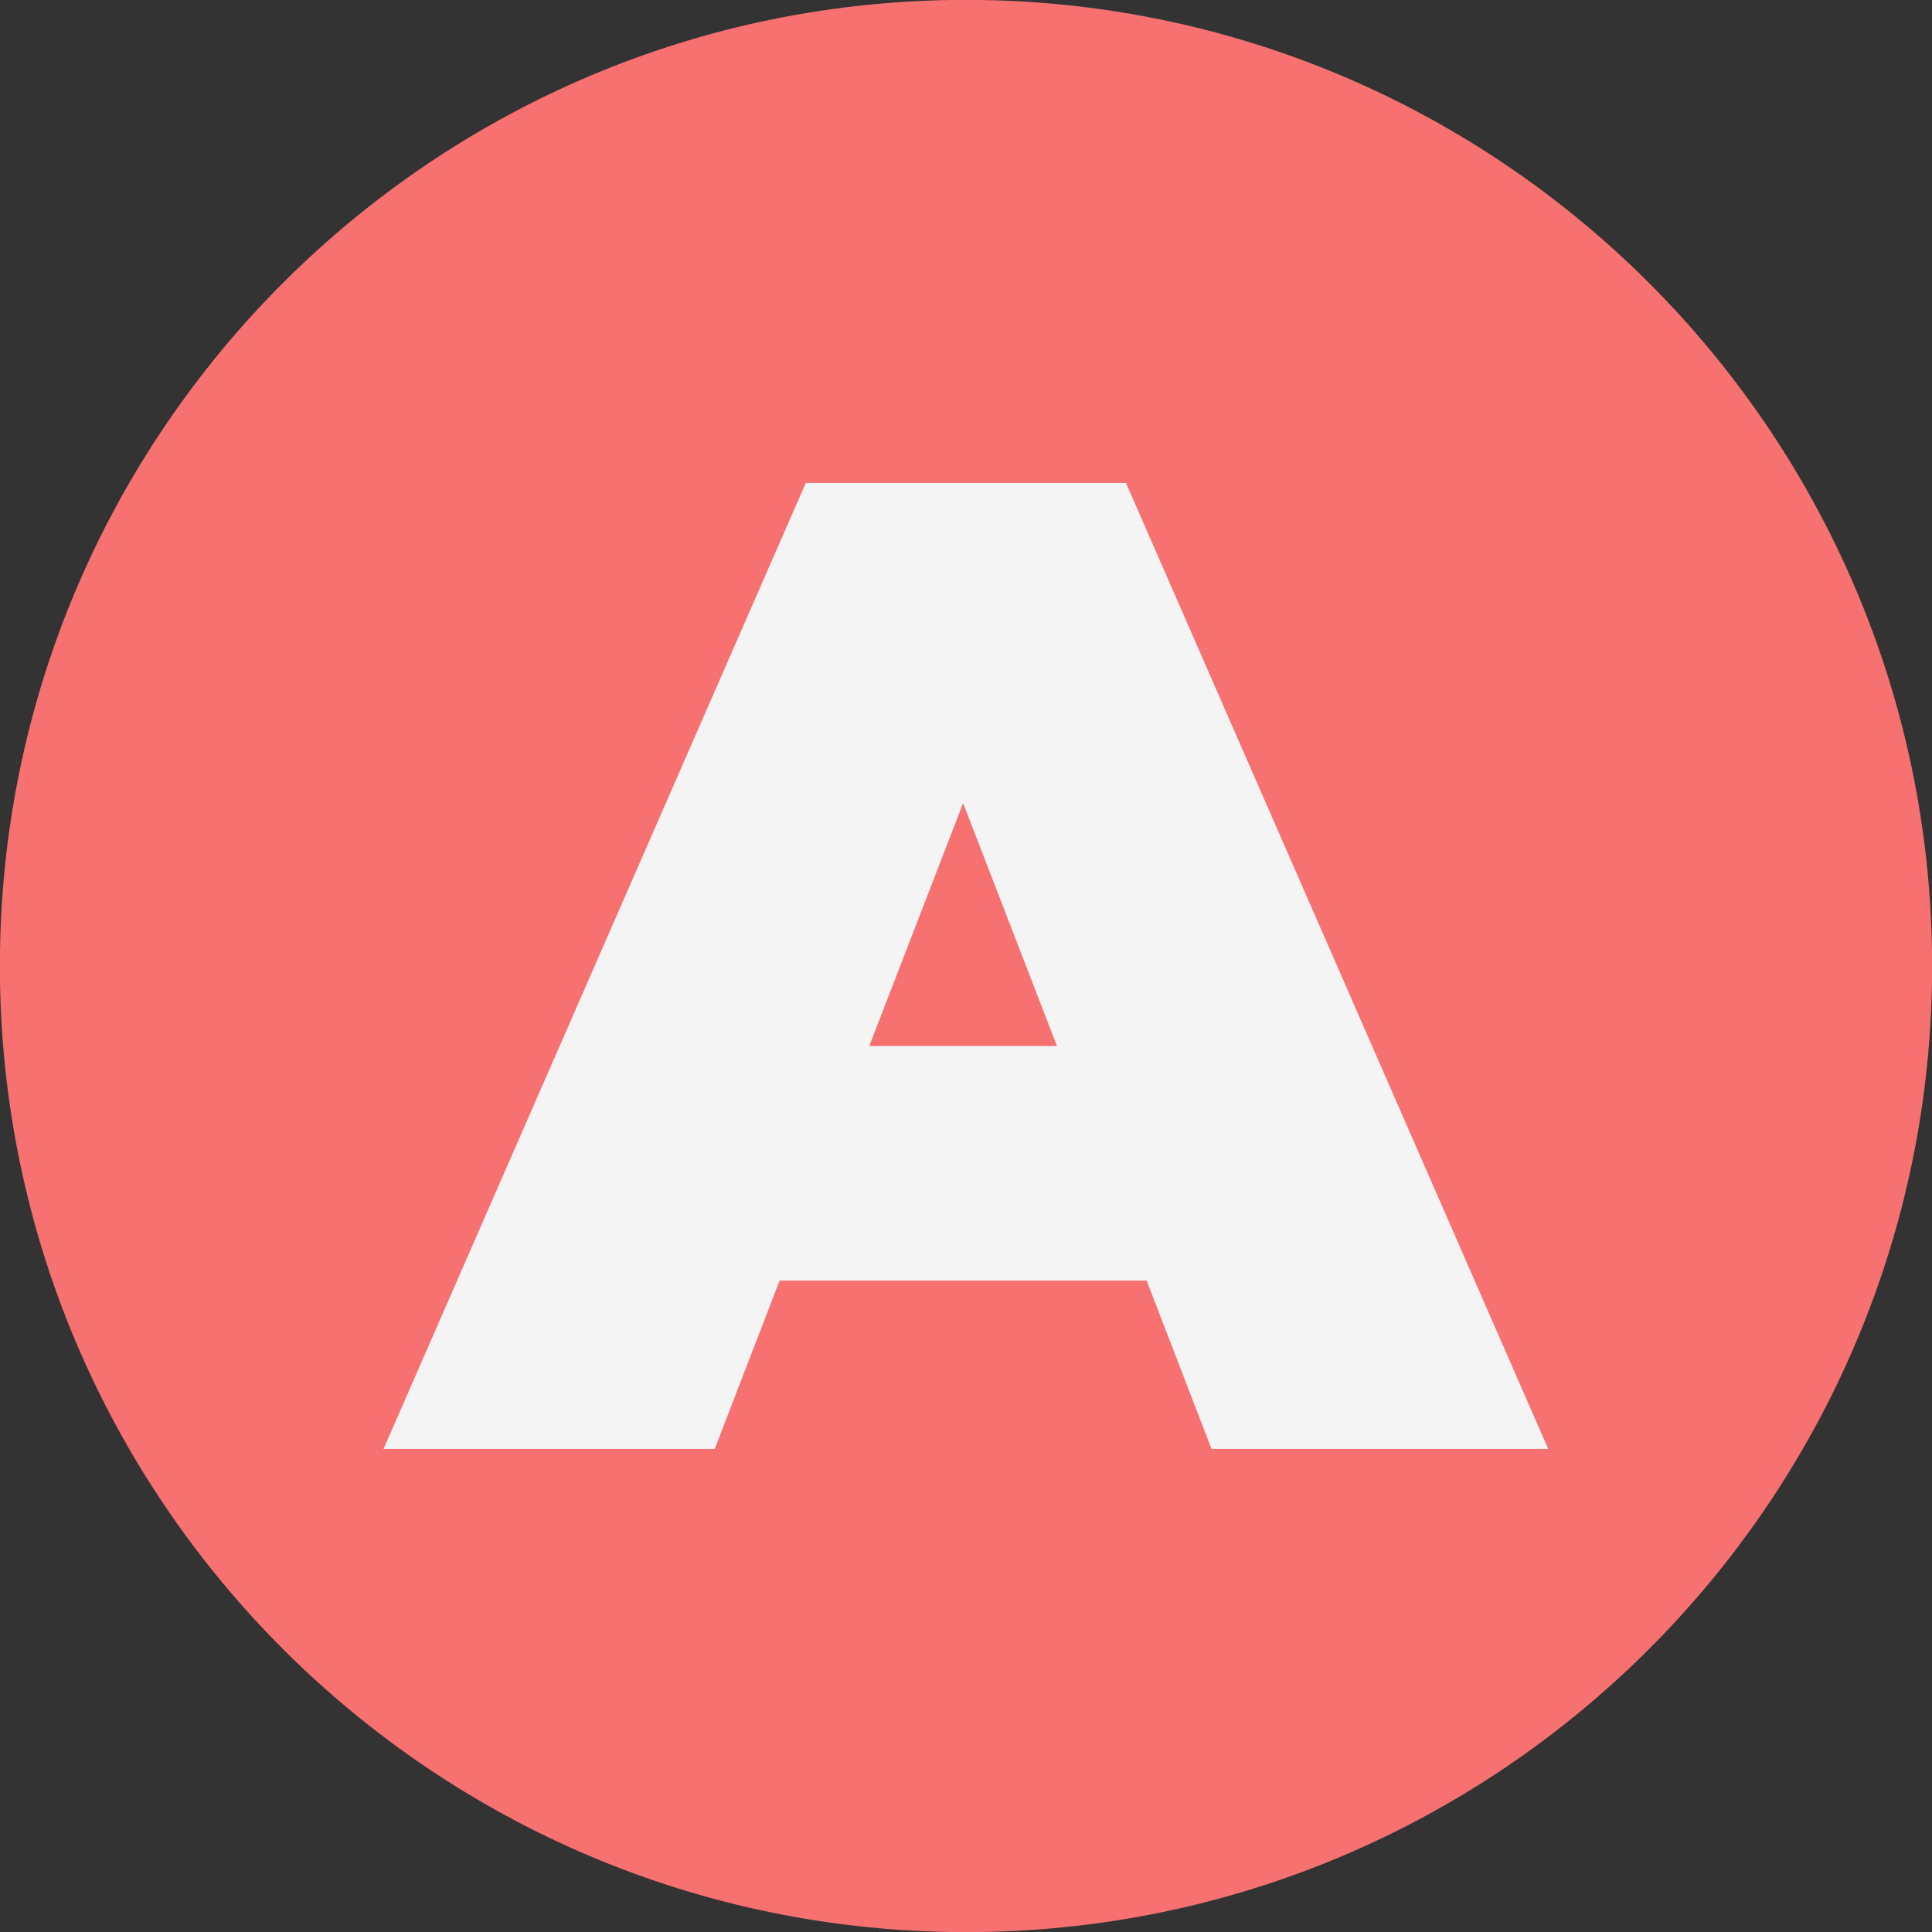 <svg xmlns="http://www.w3.org/2000/svg" xml:space="preserve" width="512" height="512"><rect width="100%" height="100%" fill="#333333" stroke="none"/><path d="M0-122.269c67.492 0 122.269 54.777 122.269 122.269S67.492 122.269 0 122.269-122.269 67.492-122.269 0-67.492-122.269 0-122.269z" style="stroke:#aff9c1;stroke-width:0;stroke-dasharray:none;stroke-linecap:butt;stroke-dashoffset:0;stroke-linejoin:miter;stroke-miterlimit:4;fill:#f87171;fill-rule:nonzero;opacity:1" transform="translate(256 256) scale(2.094)"/><path d="m162.257 79.129-.564-1.464h-3.192l-.564 1.464h-2.88l3.672-8.4h2.784l3.672 8.4h-2.928Zm-2.976-3.504h1.632l-.816-2.112-.816 2.112Z" style="stroke:none;stroke-width:1;stroke-dasharray:none;stroke-linecap:butt;stroke-dashoffset:0;stroke-linejoin:miter;stroke-miterlimit:4;fill:#f4f4f5;fill-rule:nonzero;opacity:1" transform="translate(-4623.878 -2027.55) scale(30.476)"/></svg>
